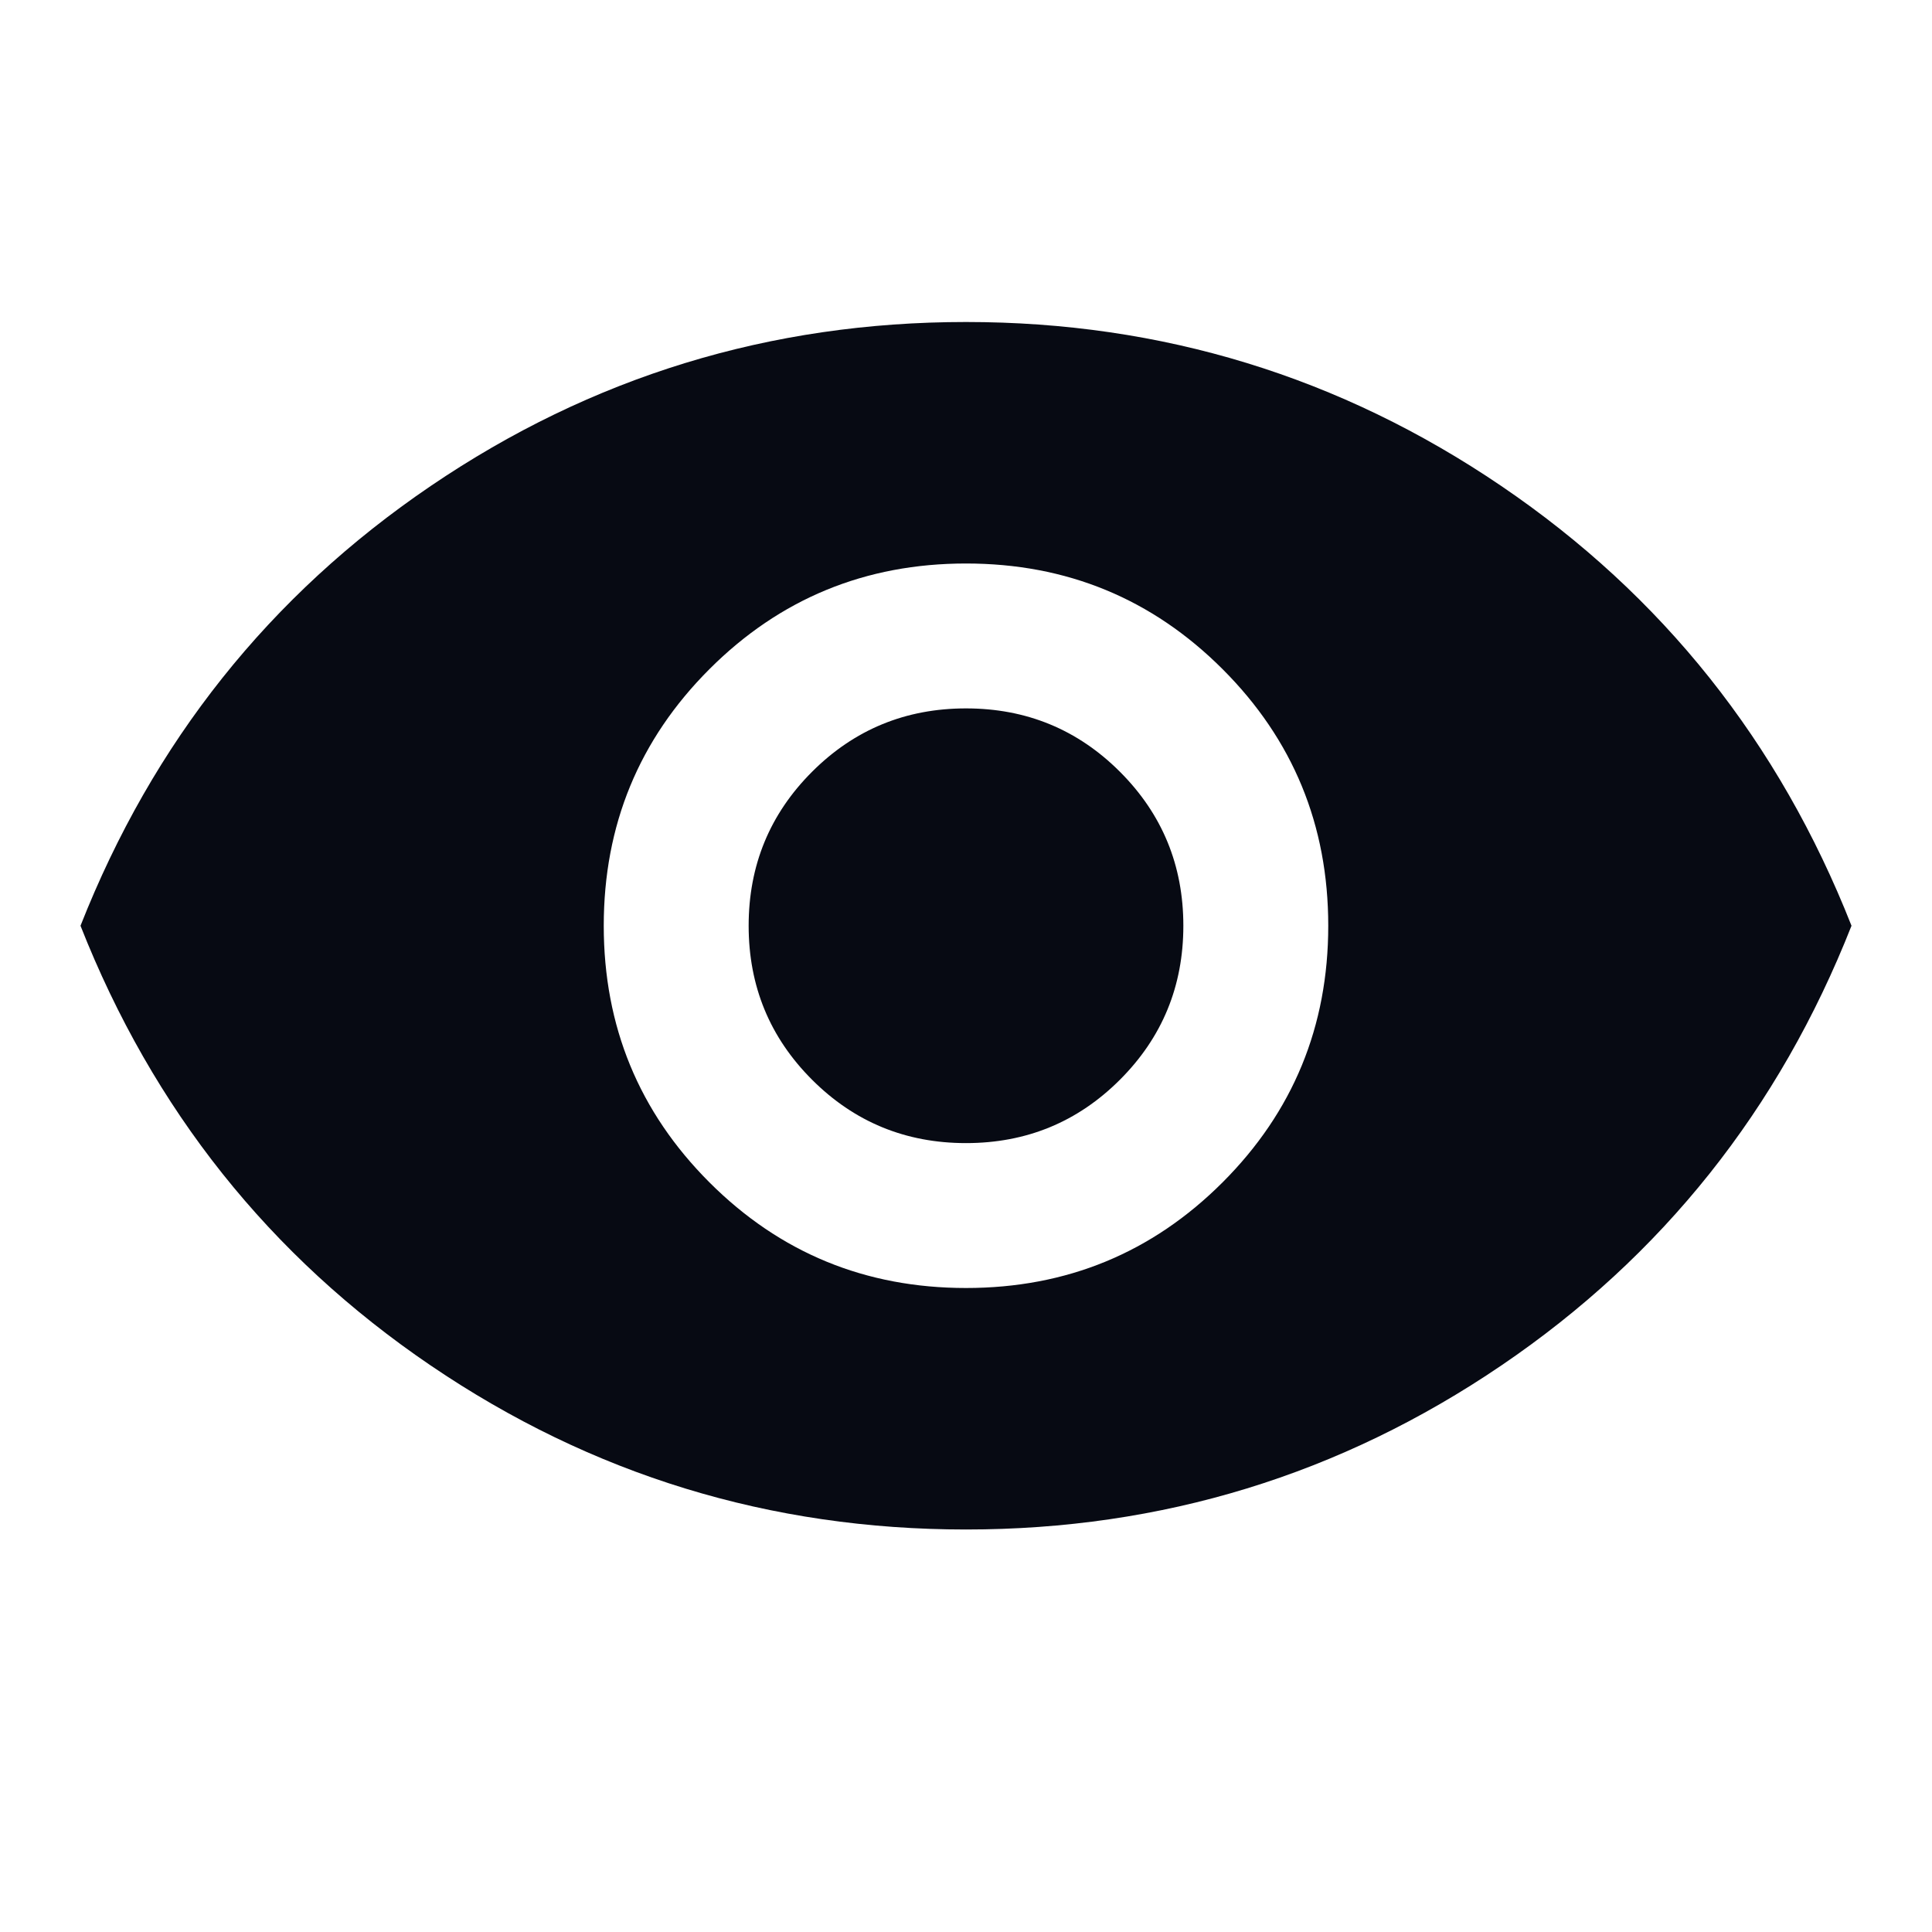 <svg class="icnlog" xmlns="http://www.w3.org/2000/svg" height="24" viewBox="0 -960 960 960" width="24">
                      <path fill="#070a13" d="M480-320q75 0 127.5-52.5T660-500q0-75-52.5-127.5T480-680q-75 0-127.5 52.5T300-500q0 75 52.5 127.5T480-320Zm0-72q-45 
                      0-76.5-31.5T372-500q0-45 31.5-76.5T480-608q45 0 76.5 31.5T588-500q0 45-31.5 76.5T480-392Zm0 192q-146 0-266-81.5T40-500q54-137 
                      174-218.5T480-800q146 0 266 81.5T920-500q-54 137-174 218.5T480-200Z"/>
                    </svg>